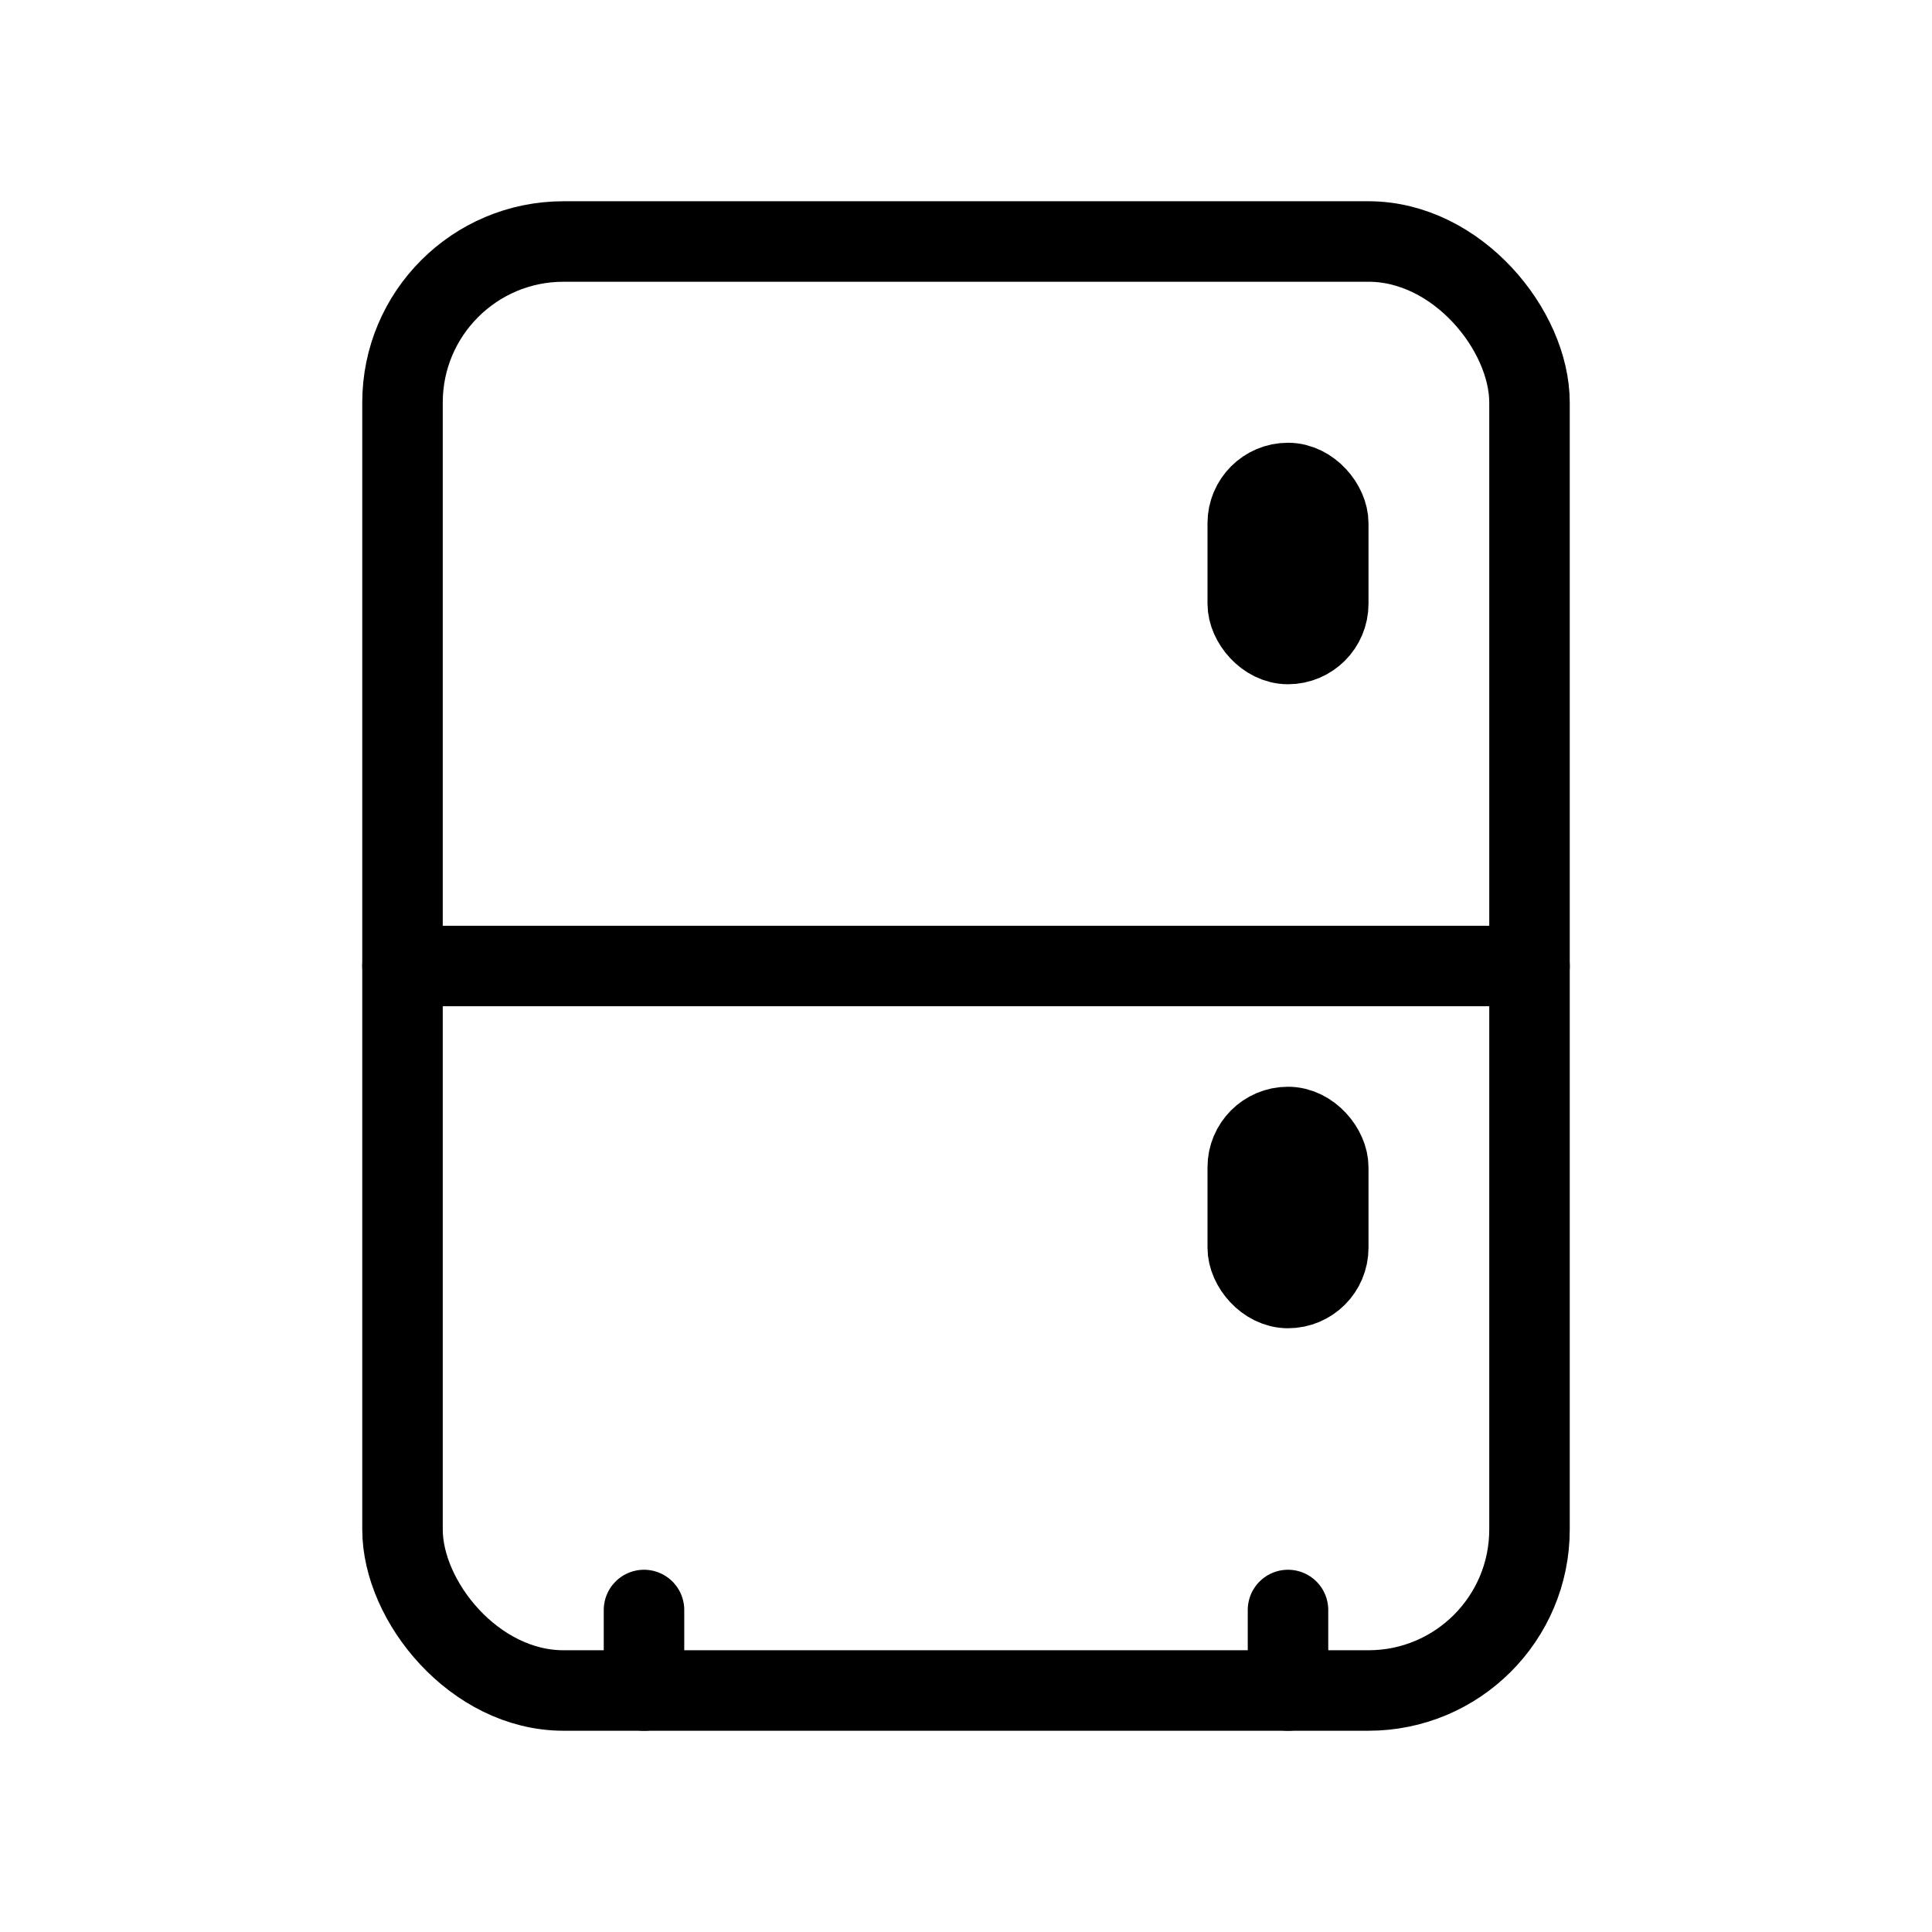 <svg
  xmlns="http://www.w3.org/2000/svg"
  viewBox="0 0 24 24"
  width="48"
  height="48"
  fill="none"
  stroke="currentColor"
  stroke-width="1"
  stroke-linecap="round"
  stroke-linejoin="round"
  role="img"
  aria-label="Fridge icon"
>
  <rect x="5" y="3" width="14" height="18" rx="2"/>
  <line x1="5" y1="12" x2="19" y2="12"/>
  <rect x="15.5" y="6" width="1" height="2" rx=".5"/>
  <rect x="15.5" y="14" width="1" height="2" rx=".5"/>
  <line x1="8" y1="21" x2="8" y2="20"/>
  <line x1="16" y1="21" x2="16" y2="20"/>
</svg>